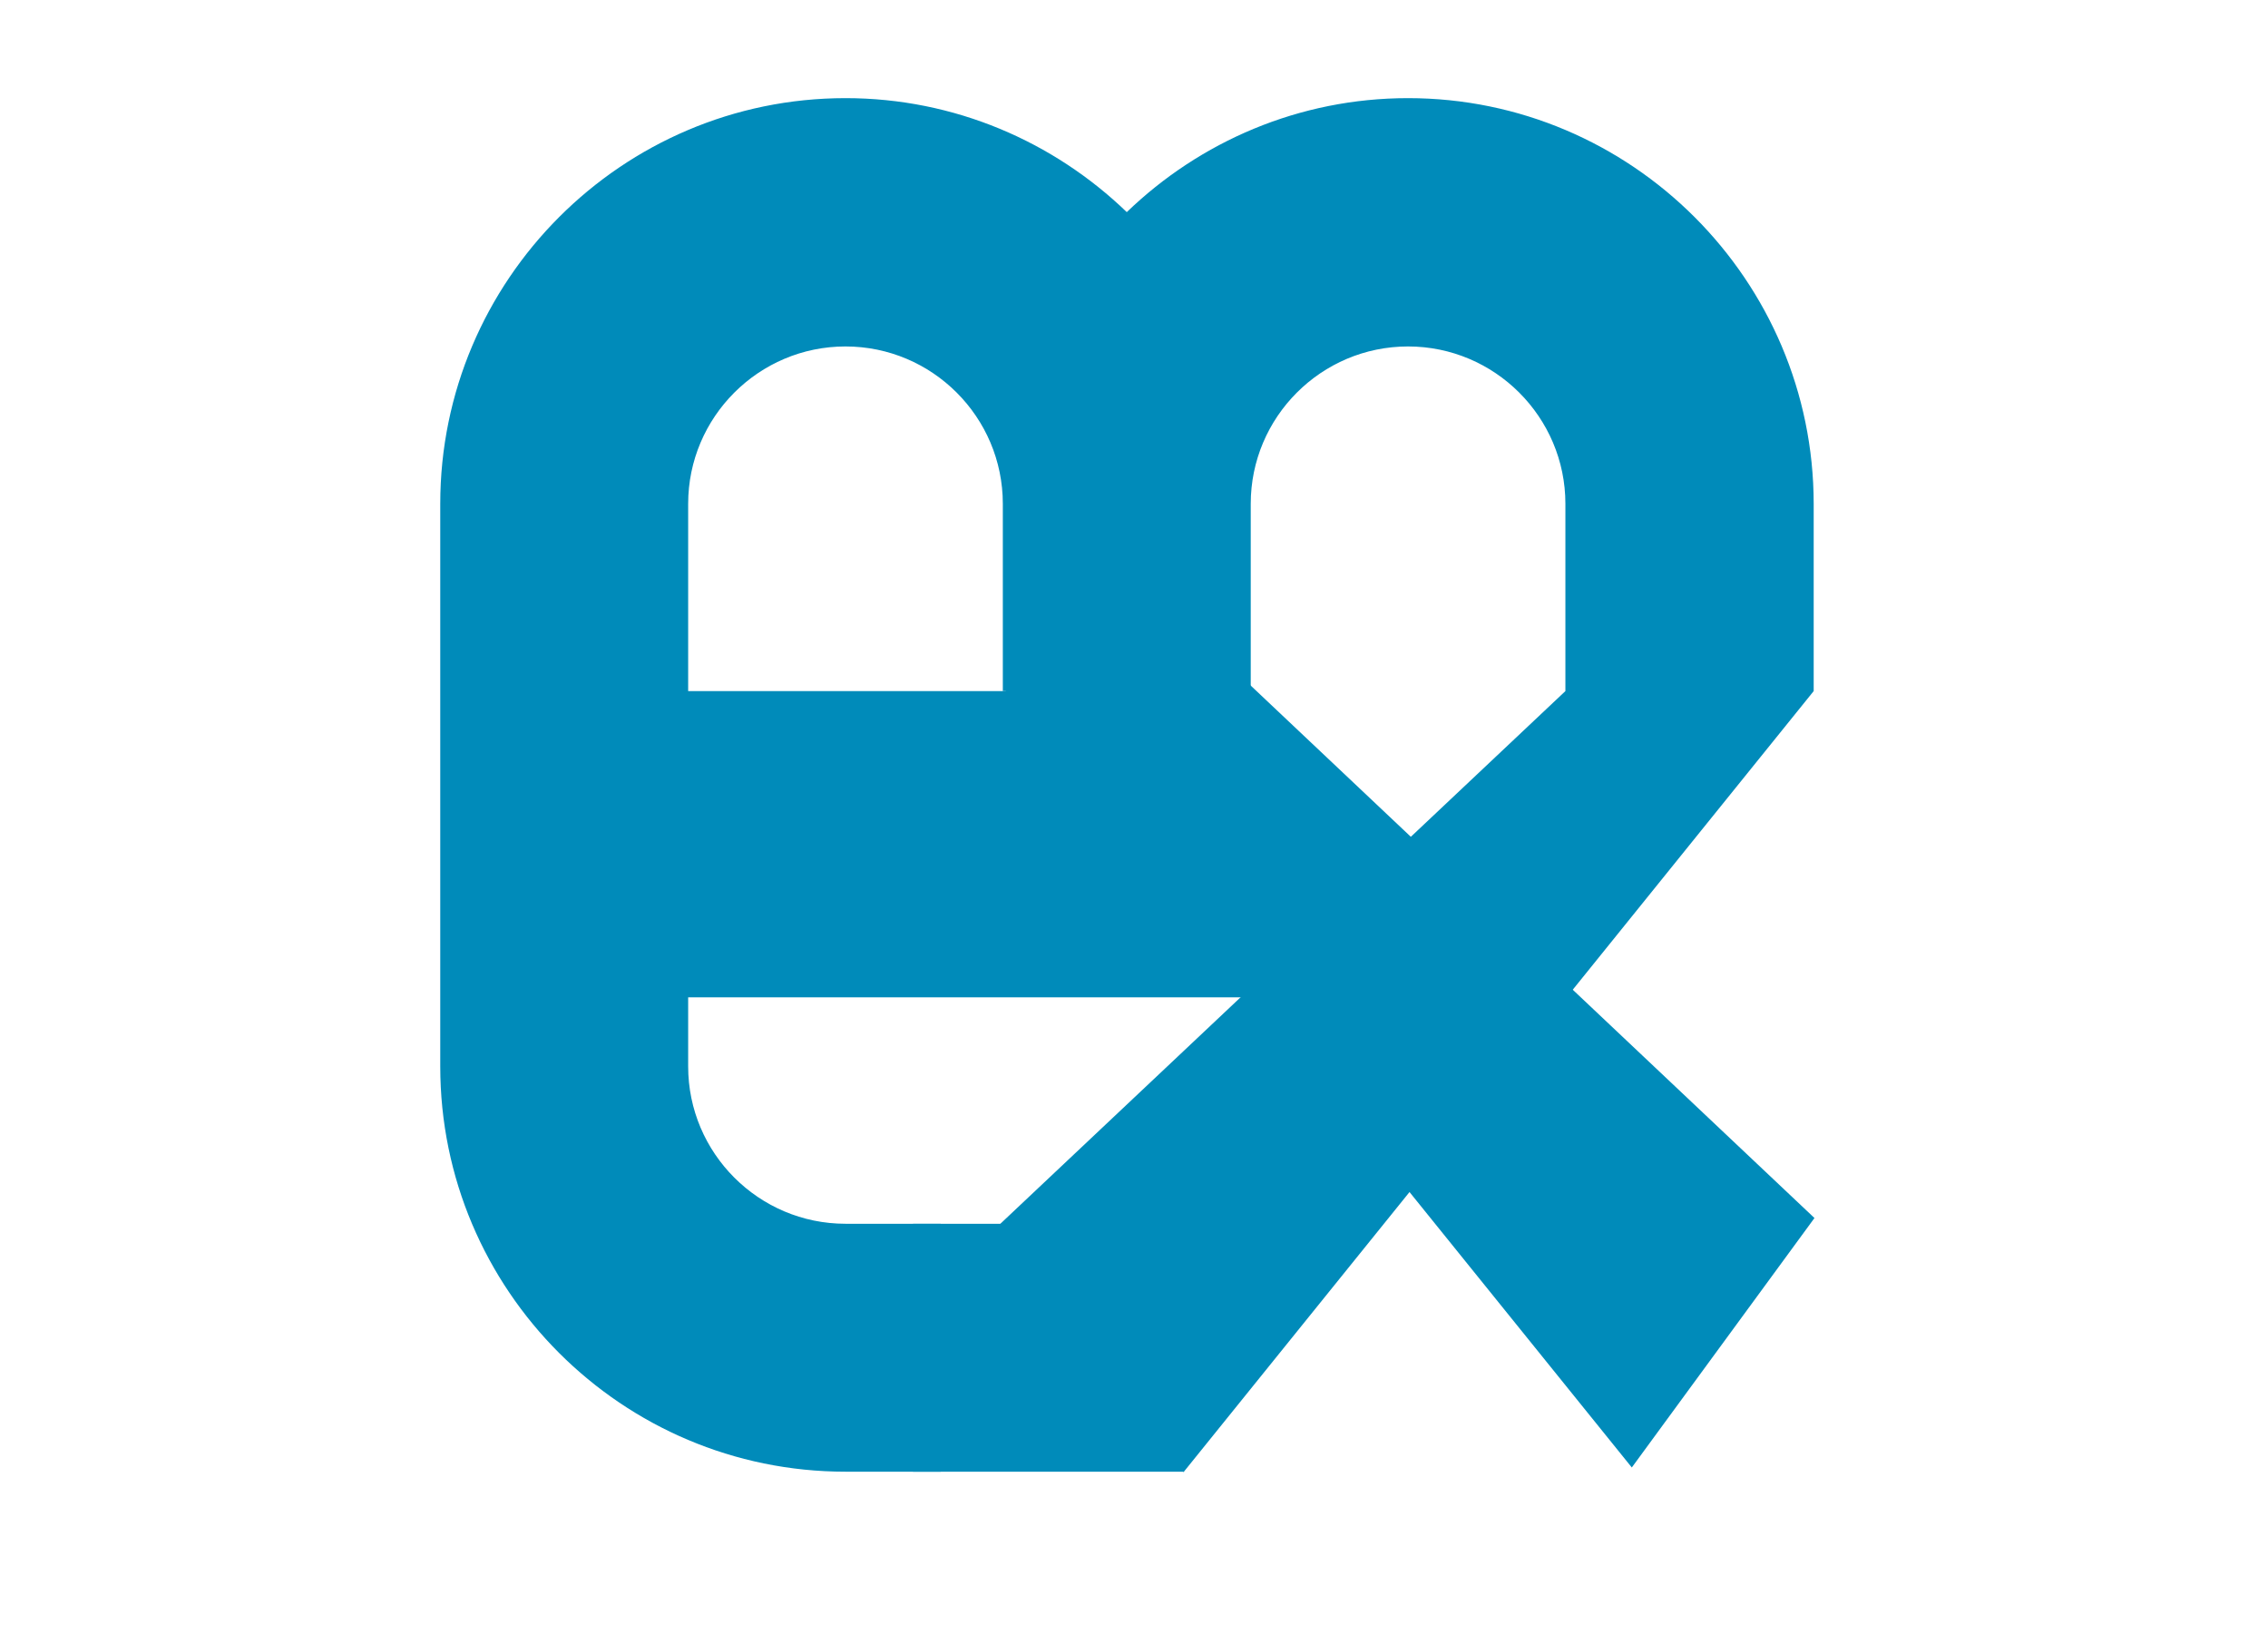 <?xml version="1.0" encoding="UTF-8" standalone="no"?>
<!-- Created with Inkscape (http://www.inkscape.org/) -->

<svg
   xmlns:dc="http://purl.org/dc/elements/1.1/"
   xmlns:cc="http://creativecommons.org/ns#"
   xmlns:rdf="http://www.w3.org/1999/02/22-rdf-syntax-ns#"
   xmlns:svg="http://www.w3.org/2000/svg"
   xmlns="http://www.w3.org/2000/svg"
   xmlns:sodipodi="http://sodipodi.sourceforge.net/DTD/sodipodi-0.dtd"
   xmlns:inkscape="http://www.inkscape.org/namespaces/inkscape"
   id="svg2"
   version="1.1"
   inkscape:version="0.48.4 r9939"
   width="1013.388"
   height="729.925"
   xml:space="preserve"
   sodipodi:docname="SquareLogo.svg"><defs
     id="defs6"><clipPath
       clipPathUnits="userSpaceOnUse"
       id="clipPath20"><path
         d="m 0,583.94 810.71,0 L 810.71,0 0,0 0,583.94 z"
         id="path22" /></clipPath></defs><sodipodi:namedview
     pagecolor="#ffffff"
     bordercolor="#666666"
     borderopacity="1"
     objecttolerance="10"
     gridtolerance="10"
     guidetolerance="10"
     inkscape:pageopacity="0"
     inkscape:pageshadow="2"
     inkscape:window-width="1680"
     inkscape:window-height="987"
     id="namedview4"
     showgrid="false"
     inkscape:zoom="1"
     inkscape:cx="583.48443"
     inkscape:cy="383.8267"
     inkscape:window-x="-8"
     inkscape:window-y="-8"
     inkscape:window-maximized="1"
     inkscape:current-layer="g10" /><g
     id="g10"
     inkscape:groupmode="layer"
     inkscape:label="SquareLogo"
     transform="matrix(1.25,0,0,-1.25,0,729.925)"
     style="display:inline"><g
       id="g3180"
       style="fill:#008bba;fill-opacity:1"
       transform="matrix(5.487,0,0,5.487,-1821.379,-1356.855)"
       inkscape:export-filename="E:\Github\MonoGame.Extended\Logos\logo-square-1024.png"
       inkscape:export-xdpi="150.12828"
       inkscape:export-ydpi="150.12828"><g
         style="fill:#008bba;fill-opacity:1"
         transform="translate(450.091,308.678)"
         id="g52"><path
           inkscape:connector-curvature="0"
           id="path54"
           transform="matrix(0.8,0,0,-0.8,-450.091,275.262)"
           d="m 483.781,295.781 c -18.201,0 -33,14.831 -33,33.031 l 0,45.812 c 0,18.209 14.799,33 33,33 l 7.75,0 0,-20.188 -7.75,0 c -7.058,0 -12.812,-5.747 -12.812,-12.812 l 0,-45.812 c 0,-7.064 5.755,-12.812 12.812,-12.812 7.064,0 12.812,5.749 12.812,12.812 l 0,15.25 20.188,0 0,-15.25 c 0,-7.064 5.749,-12.812 12.812,-12.812 7.056,0 12.812,5.749 12.812,12.812 l 0,15.25 -46.062,43.421 14.969,20.173 51.312,-63.594 0,-15.25 c -0.011,-18.2 -14.831,-33.031 -33.031,-33.031 -8.887,0 -16.962,3.551 -22.906,9.281 -5.942,-5.73 -14.02,-9.281 -22.906,-9.281 z"
           style="fill:#008bba;fill-opacity:1;fill-rule:nonzero;stroke:none"
           sodipodi:nodetypes="ssssccsssssccssscccccscs" /></g><path
         style="fill:#008bba;fill-opacity:1;stroke:none"
         d="m 413.275,309.19 -15.539,-0.128 -0.286,-0.372 -21.575,0 0,-19.95 37.375,0 0,0.35 25,-30.975 11.9,16.25 z m -21.85,-35.2 0,-16.15 17.65,0 0,16.15 z"
         id="rect3049"
         inkscape:connector-curvature="0"
         sodipodi:nodetypes="ccccccccccccccc" /></g></g></svg>